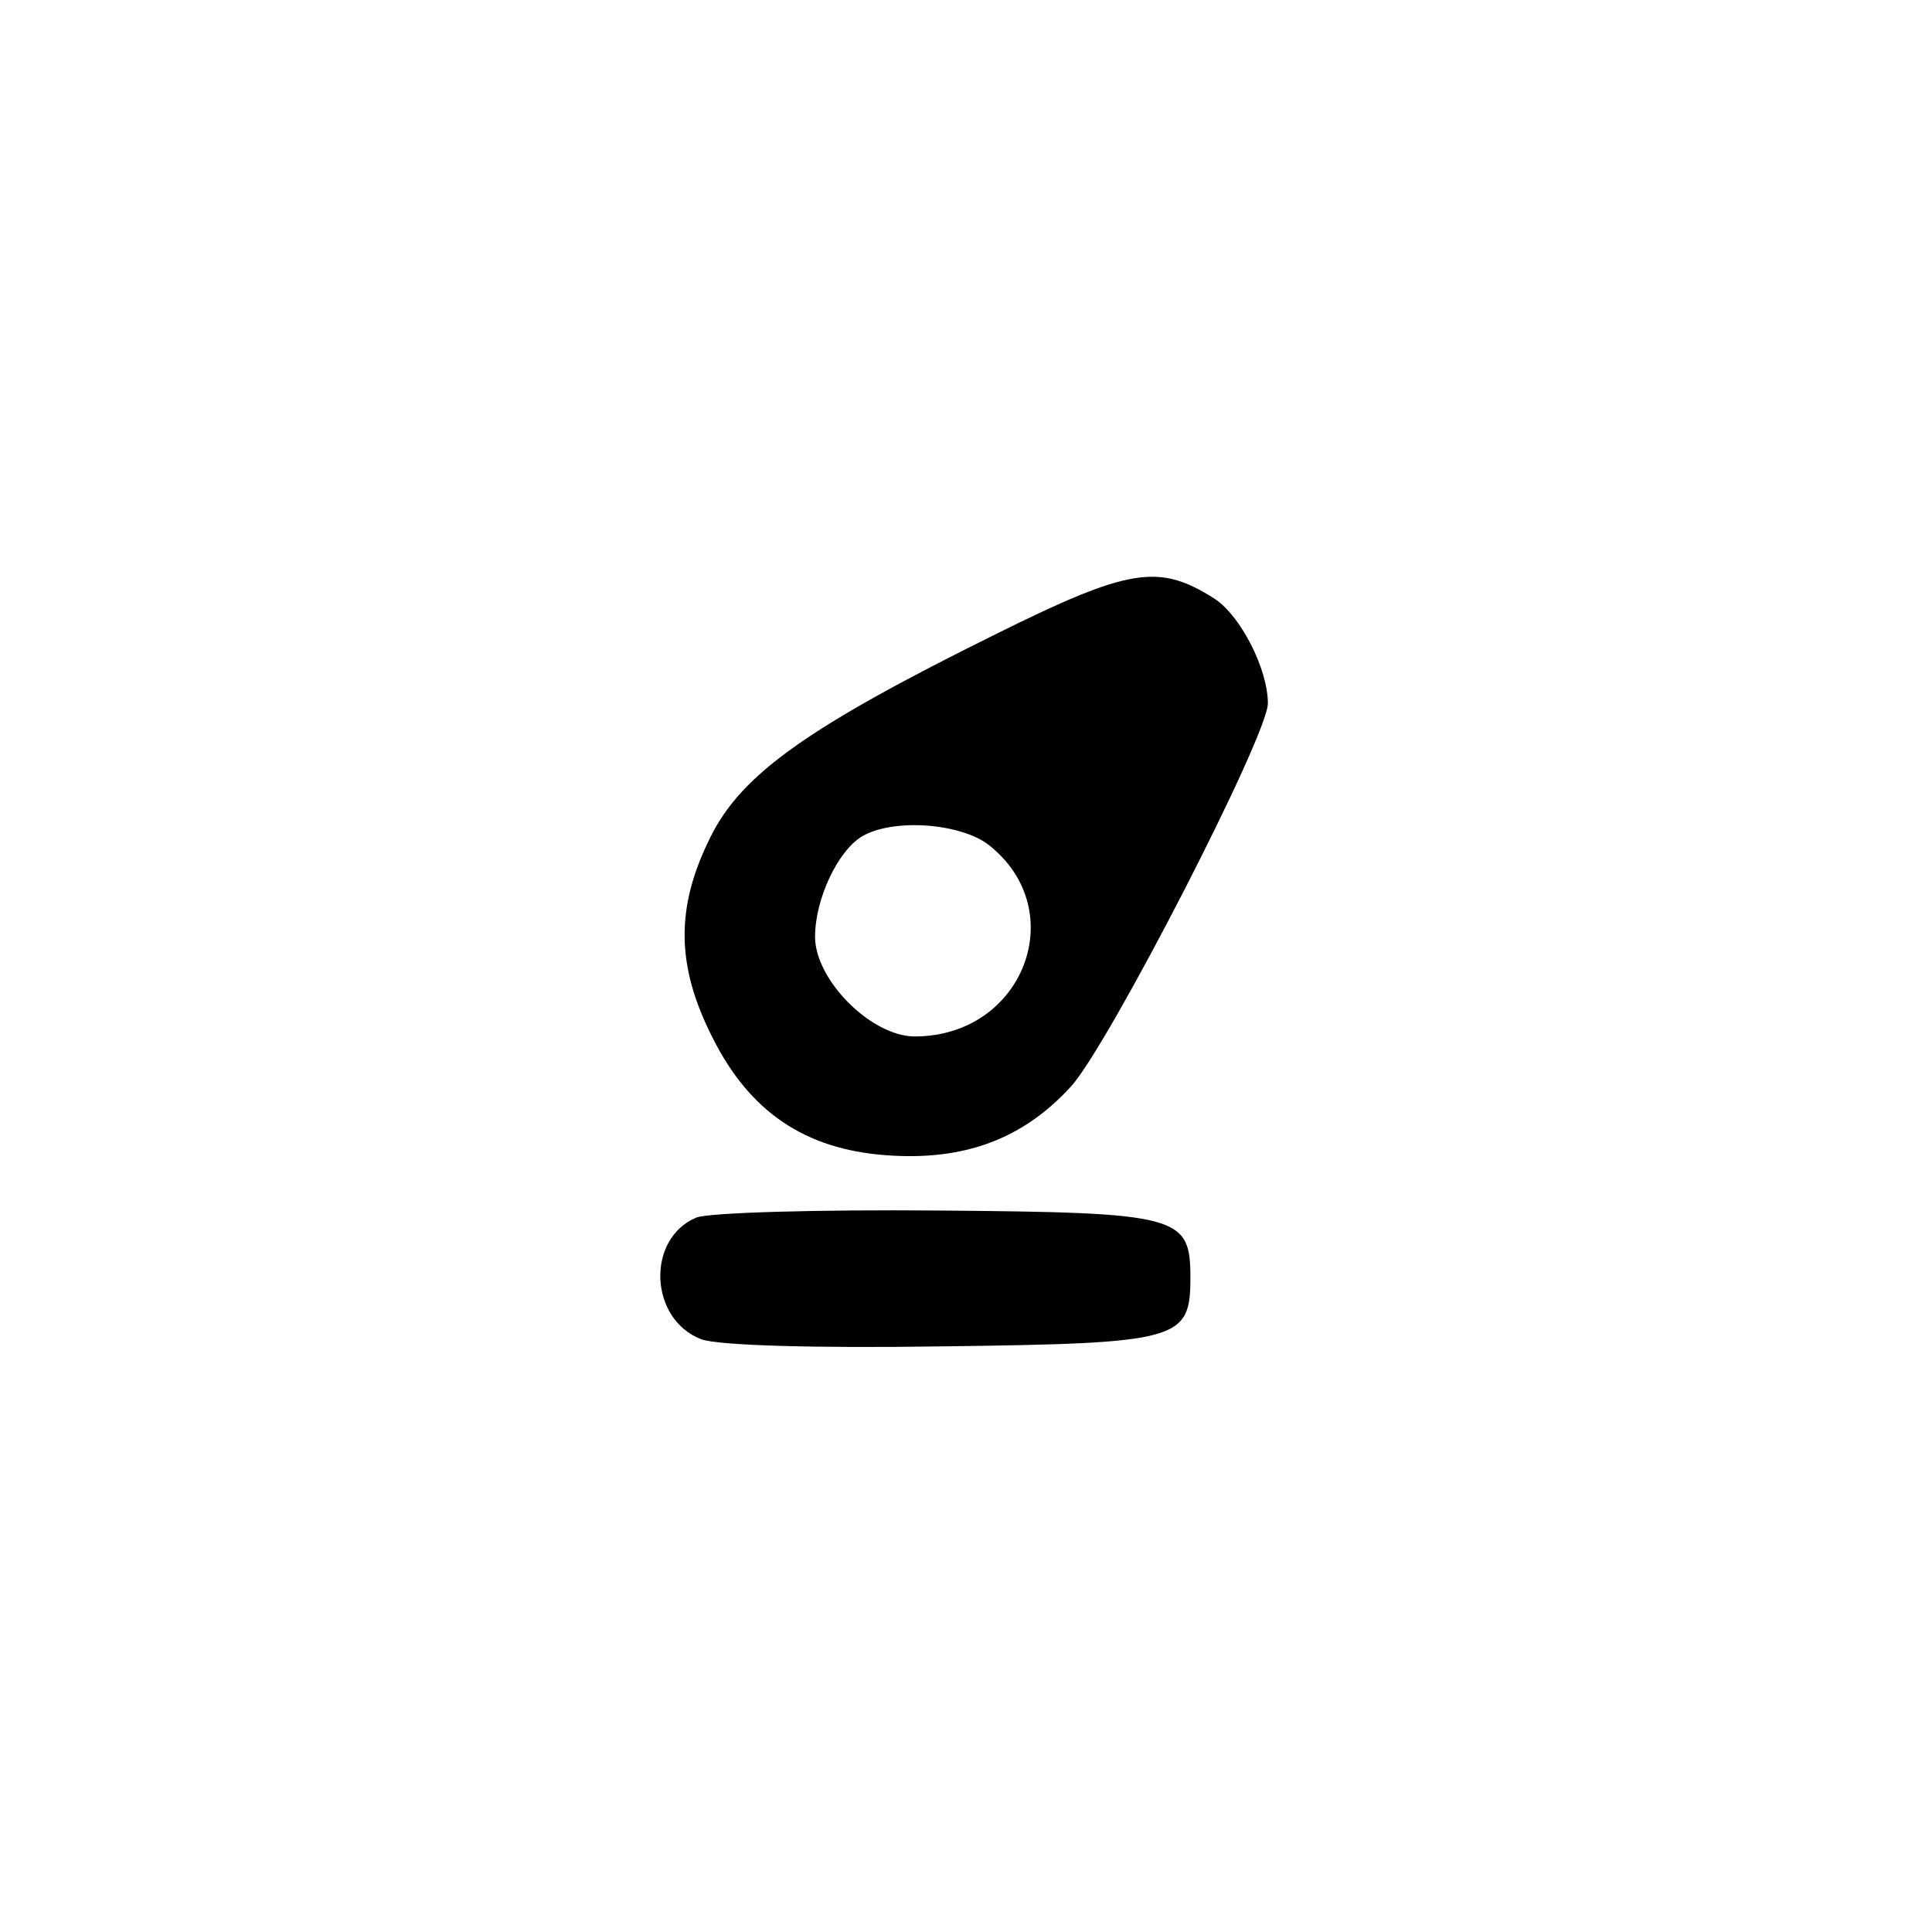 <?xml version="1.0" standalone="no"?>
<!DOCTYPE svg PUBLIC "-//W3C//DTD SVG 20010904//EN"
 "http://www.w3.org/TR/2001/REC-SVG-20010904/DTD/svg10.dtd">
<svg version="1.0" xmlns="http://www.w3.org/2000/svg"
 width="192pt" height="192pt" viewBox="0 0 192 192"
 preserveAspectRatio="xMidYMid meet">
<g transform="translate(0,192) scale(0.1,-0.1)"
fill="#000000" stroke="none">
811 c445 -92 729 -532 635 -987 -62 -301 -295 -546 -601 -630 -91 -26 -329
-26 -420 0 -291 80 -516 305 -596 596 -26 91 -26 329 0 420 120 433 542 692
982 601z"/>
<path d="M990 1290 c-186 -92 -253 -139 -284 -202 -35 -70 -34 -128 2 -199 37
-74 92 -111 172 -117 78 -6 137 16 185 69 38 43 195 348 195 380 0 34 -27 87
-53 104 -55 35 -84 31 -217 -35z m-7 -210 c82 -65 34 -190 -74 -190 -43 0 -99
56 -99 99 0 38 23 86 47 100 31 18 98 13 126 -9z"/>
<path d="M692 710 c-50 -21 -47 -101 5 -121 17 -6 110 -9 240 -7 235 3 246 6
246 68 0 62 -10 65 -251 67 -119 1 -227 -2 -240 -7z"/>
</g>
</svg>
